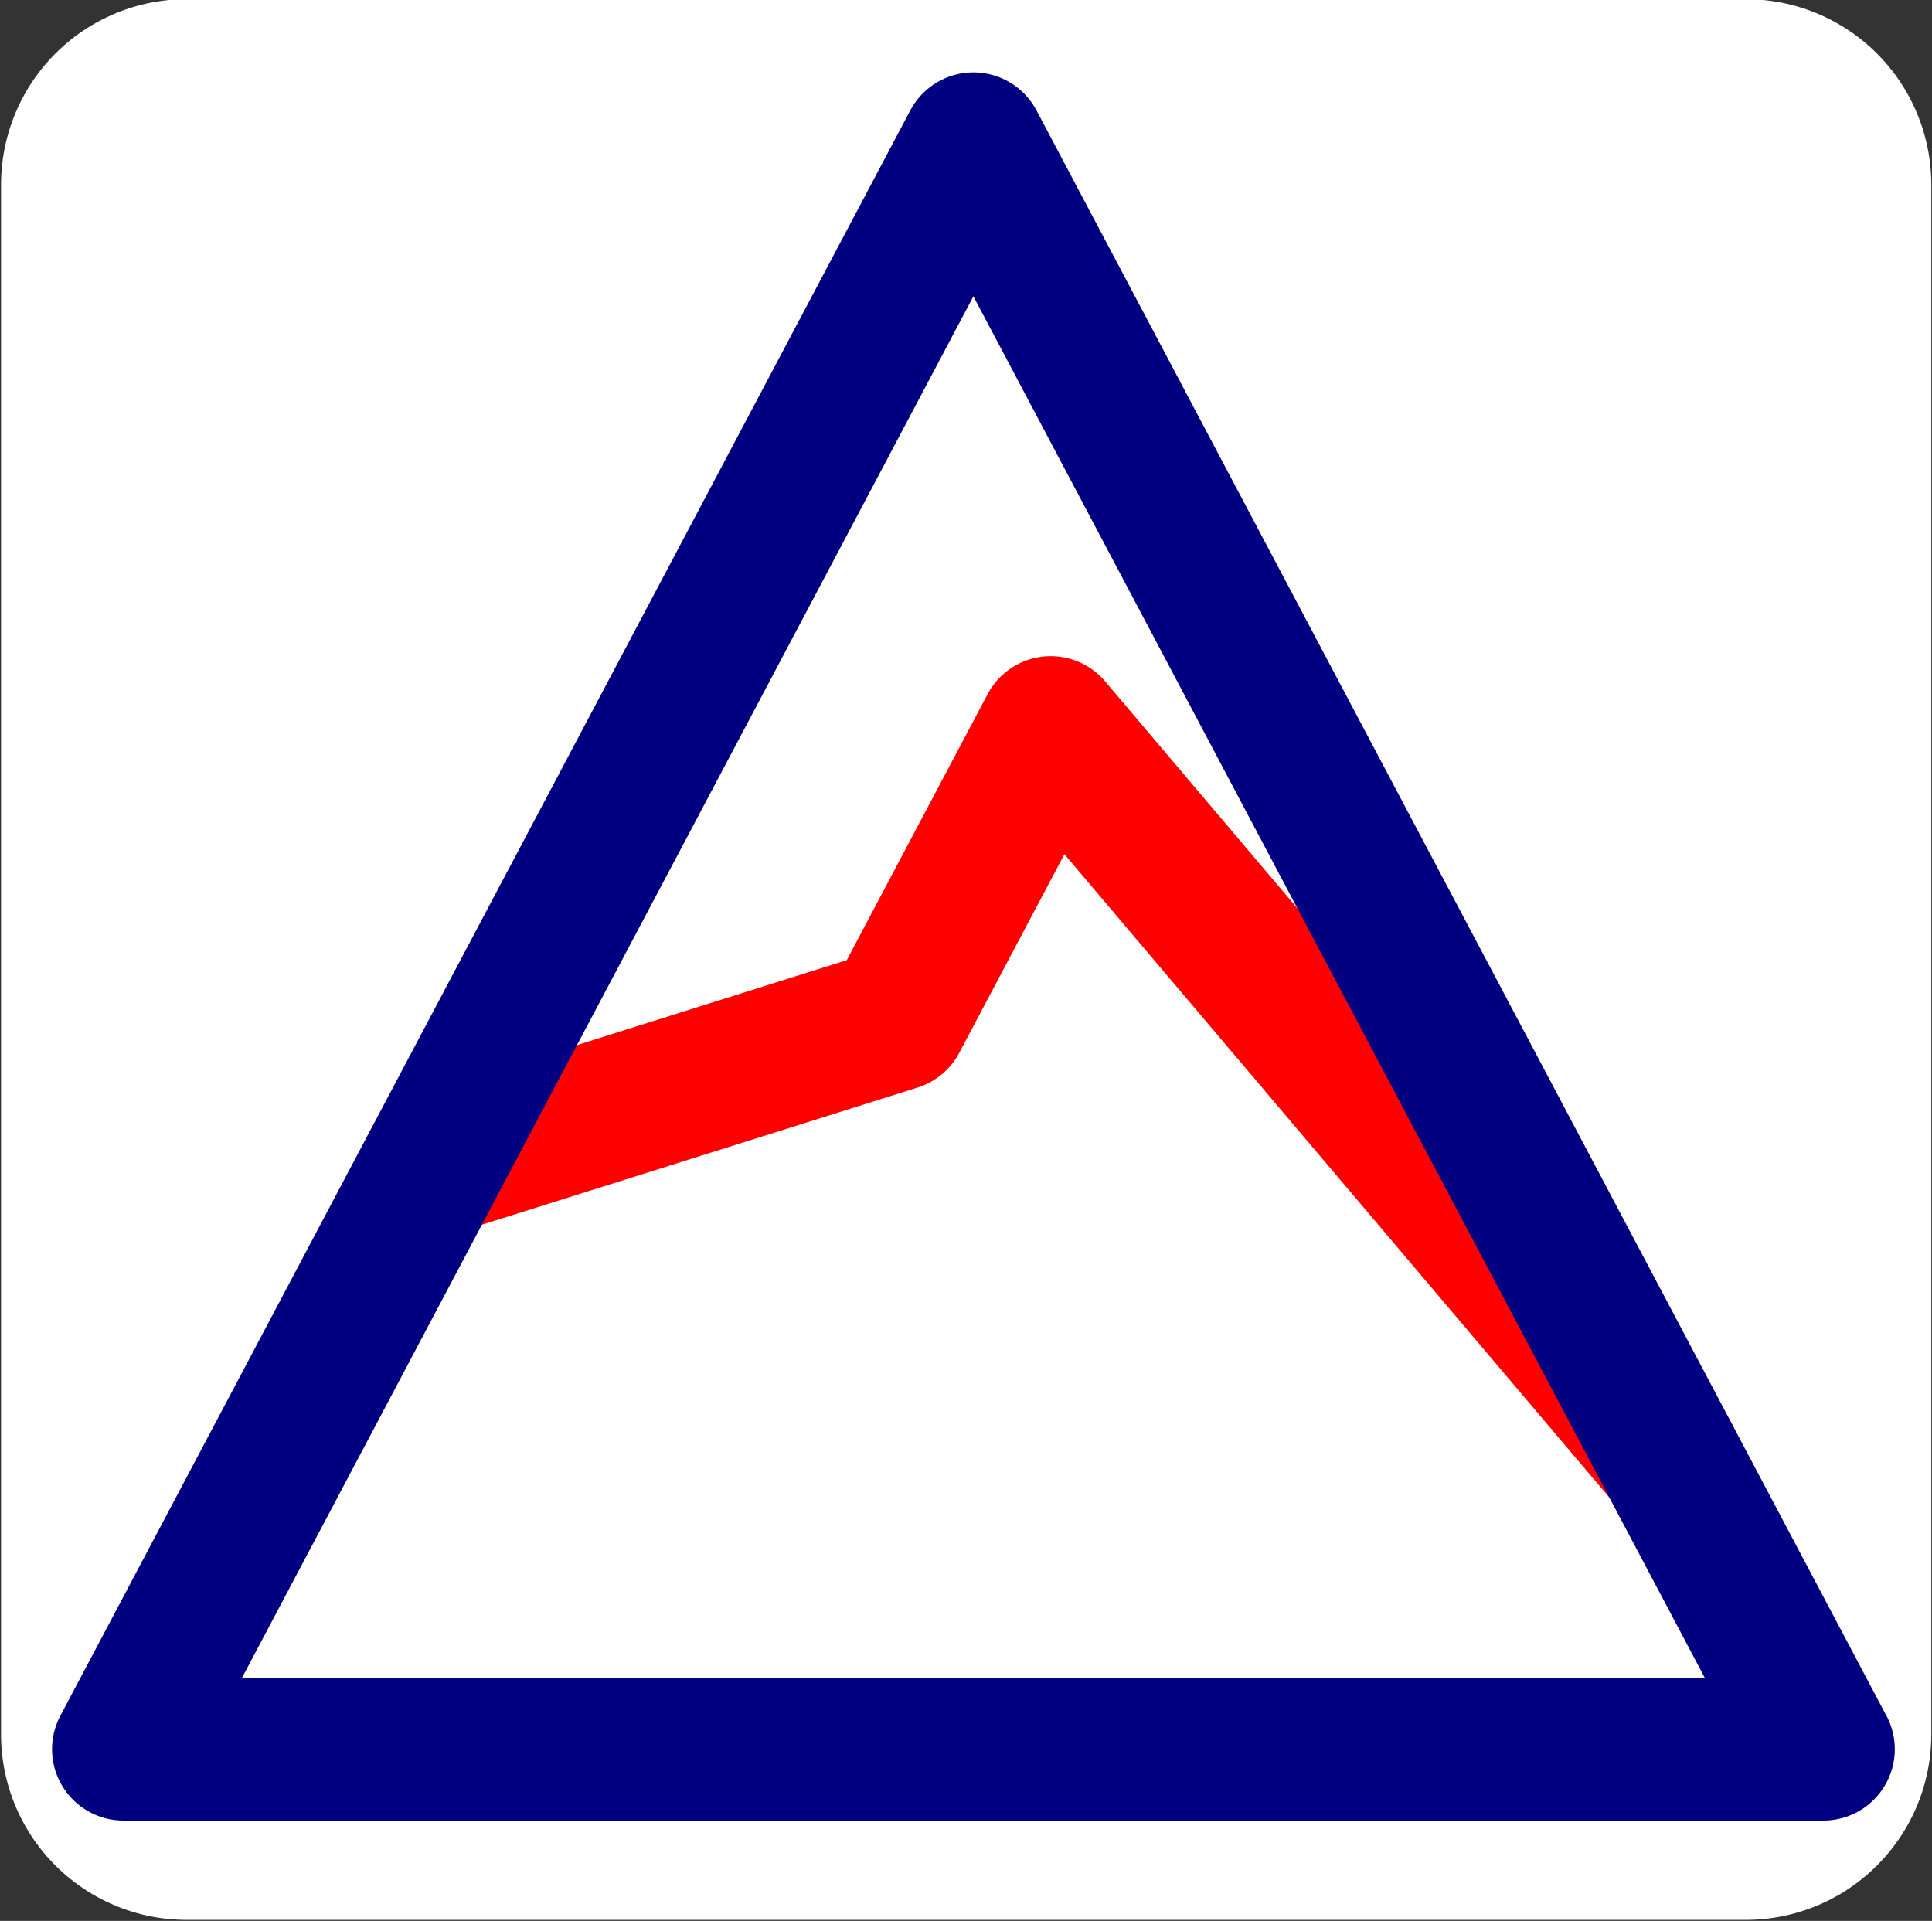 <?xml version="1.0" encoding="UTF-8" standalone="no"?>
<!-- Created with Inkscape (http://www.inkscape.org/) -->

<svg
   xmlns:dc="http://purl.org/dc/elements/1.1/"
   xmlns:cc="http://creativecommons.org/ns#"
   xmlns:rdf="http://www.w3.org/1999/02/22-rdf-syntax-ns#"
   xmlns:svg="http://www.w3.org/2000/svg"
   xmlns="http://www.w3.org/2000/svg"
   xmlns:sodipodi="http://sodipodi.sourceforge.net/DTD/sodipodi-0.dtd"
   xmlns:inkscape="http://www.inkscape.org/namespaces/inkscape"
   width="95.892"
   height="95.351"
   viewBox="0 0 27.063 26.91"
   version="1.1"
   id="svg8"
   inkscape:version="0.48.4 r9939"
   sodipodi:docname="Summit.svg">
  <rect x="0" y="0" width="27.063" height="26.91" fill="#333333" stroke="none"/>
  <defs
     id="defs2" />
  <sodipodi:namedview
     id="base"
     pagecolor="#d1cad1"
     bordercolor="#666666"
     borderopacity="1.0"
     inkscape:pageopacity="1"
     inkscape:pageshadow="2"
     inkscape:zoom="2.4865144"
     inkscape:cx="-116.30113"
     inkscape:cy="20.473107"
     inkscape:document-units="mm"
     inkscape:current-layer="layer1"
     showgrid="true"
     inkscape:window-width="1855"
     inkscape:window-height="1056"
     inkscape:window-x="65"
     inkscape:window-y="24"
     inkscape:window-maximized="1"
     units="mm"
     fit-margin-top="0"
     fit-margin-left="0"
     fit-margin-right="0"
     fit-margin-bottom="0">
    <inkscape:grid
       type="xygrid"
       id="grid5701"
       originx="-9.645px"
       originy="-244.08px"
       empspacing="5"
       visible="true"
       enabled="true"
       snapvisiblegridlinesonly="true" />
  </sodipodi:namedview>
  <g
     inkscape:label="Layer 1"
     inkscape:groupmode="layer"
     id="layer1"
     transform="translate(-11.5,-22.465)">
    <rect
       style="fill:#ffffff;fill-opacity:1;fill-rule:evenodd;stroke:#ffffff;stroke-width:5.199;stroke-linejoin:round;stroke-miterlimit:4;stroke-opacity:1;stroke-dasharray:none"
       id="rect2995"
       width="21.84"
       height="21.708"
       x="14.114"
       y="25.053" />
    <path
       style="fill:none;stroke:#ff0000;stroke-width:2;stroke-linecap:round;stroke-linejoin:round;stroke-miterlimit:4;stroke-opacity:1;stroke-dasharray:none"
       d="m 17.559,38.791 6.494,-2.045 2.165,-4.089 8.659,10.223"
       id="path3789-1-2-1"
       inkscape:connector-curvature="0"
       sodipodi:nodetypes="cccc" />
    <path
       style="fill:none;stroke:#000080;stroke-width:2;stroke-linecap:round;stroke-linejoin:round;stroke-miterlimit:4;stroke-opacity:1;stroke-dasharray:none"
       d="M 37.042,46.969 H 13.229 l 11.906,-22.49 11.906,22.49"
       id="path3789-1-2-1-8"
       inkscape:connector-curvature="0"
       sodipodi:nodetypes="cccc" />
  </g>
</svg>
